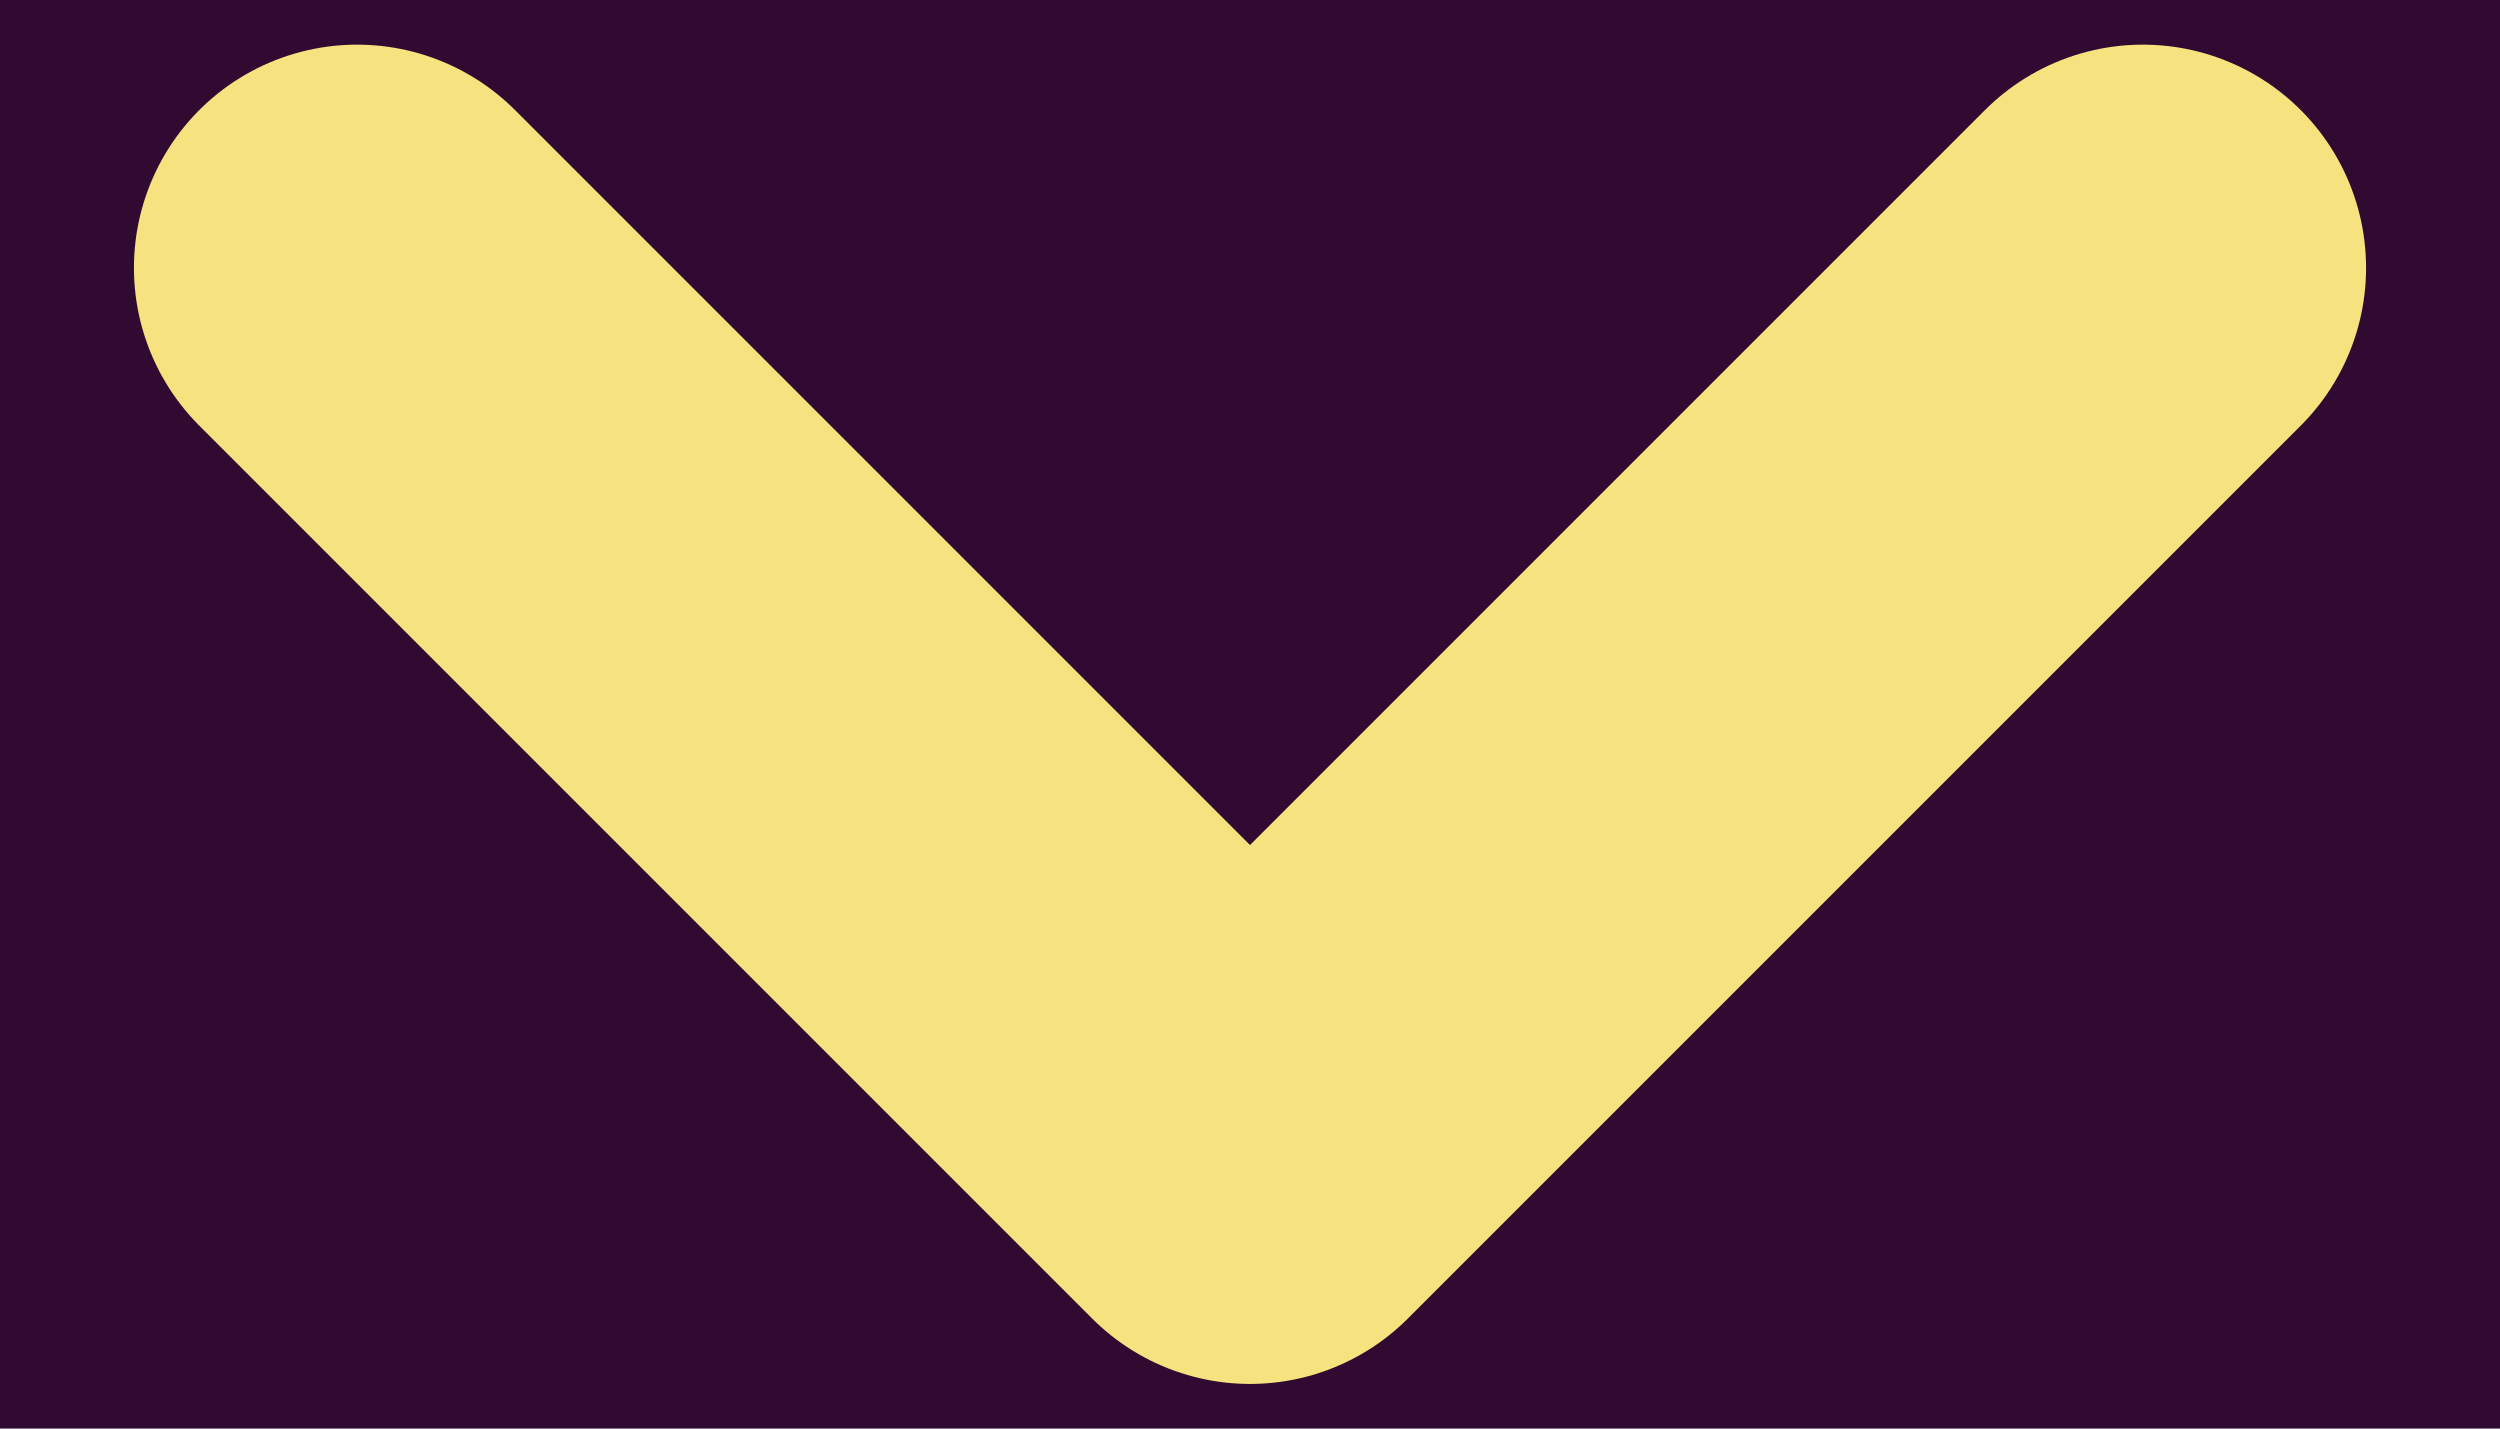 <svg width="14" height="8" viewBox="0 0 14 8" fill="none" xmlns="http://www.w3.org/2000/svg">
<rect width="14" height="8" fill="#F5F5F5"/>
<g id="Home" clip-path="url(#clip0_481_21463)">
<g id="quicklinks">
<rect width="375" height="44" transform="translate(-339 -18)" fill="#310A31"/>
<g id="Container">
<path id="Icon" d="M2 1.5L7 6.5L12 1.5" stroke="#F6E27F" stroke-width="2.5" stroke-linecap="round" stroke-linejoin="round"/>
</g>
</g>
</g>
<defs>
<clipPath id="clip0_481_21463">
<rect width="375" height="11112" fill="white" transform="translate(-339 -18)"/>
</clipPath>
</defs>
</svg>
